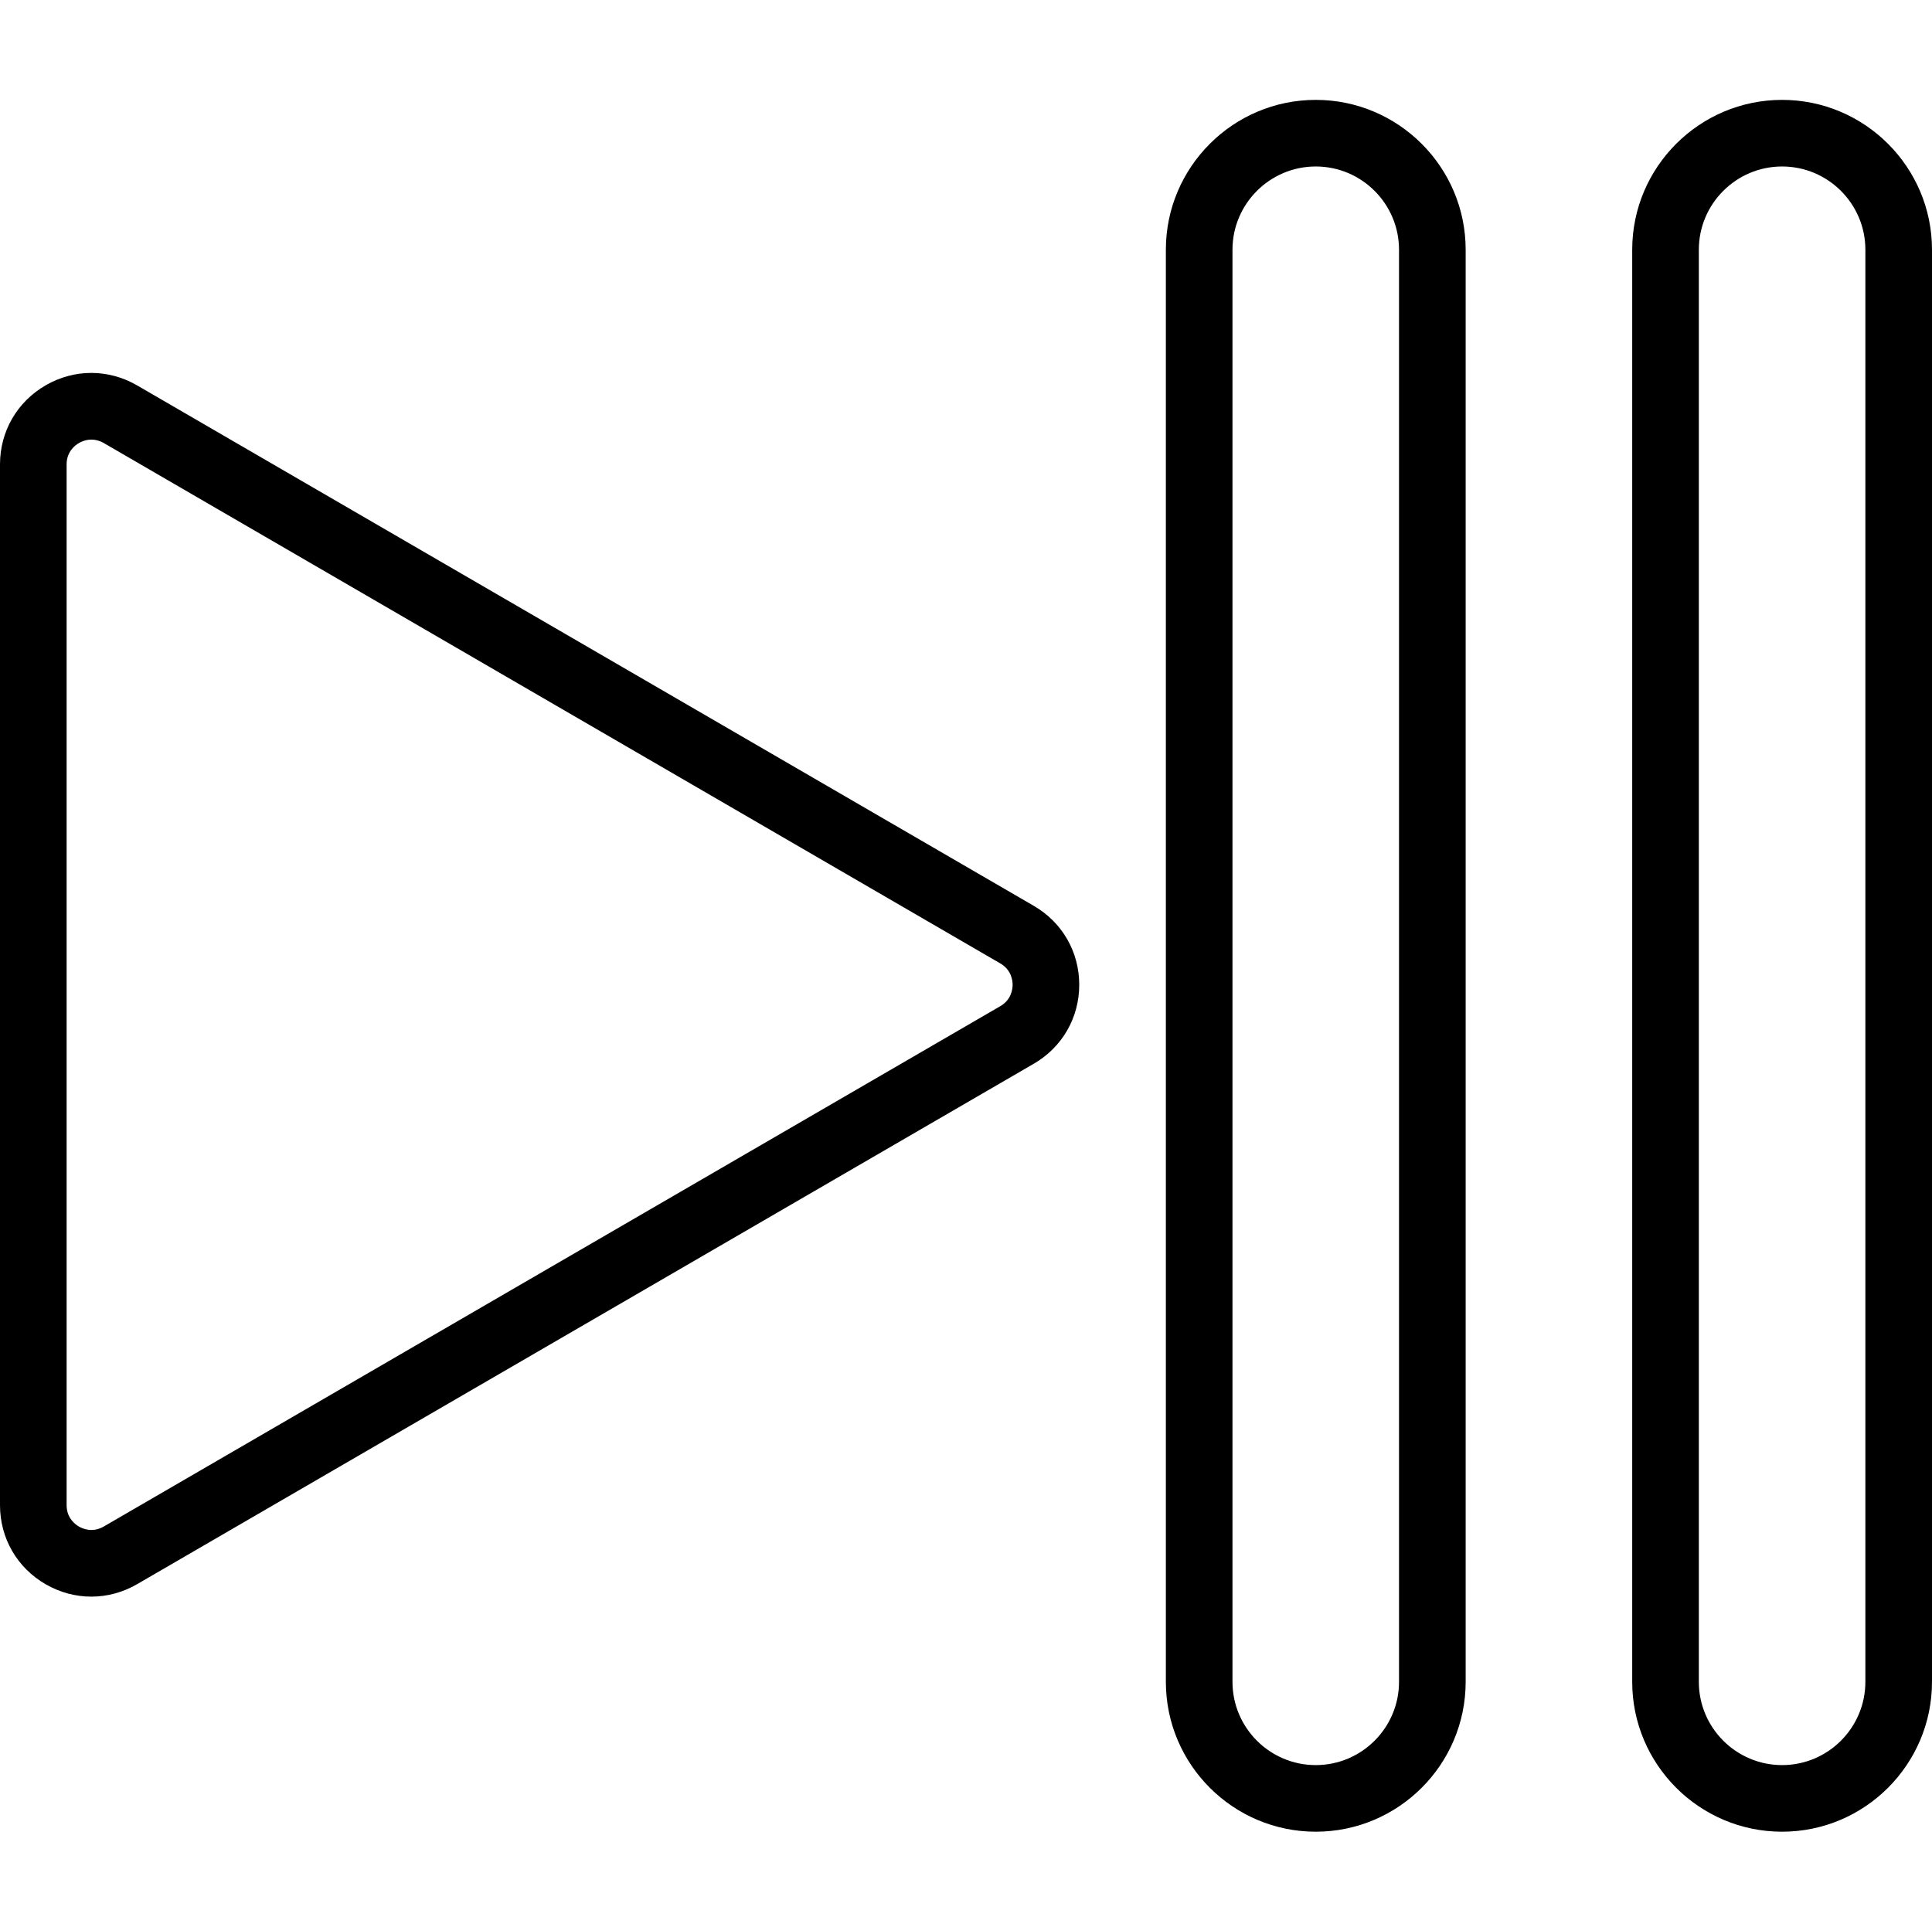 <svg x="0" y="0" viewBox="0 -20 395.947 395" xmlns="http://www.w3.org/2000/svg">
    <path d="m269.652.473c-16.938 0-30.719 13.781-30.719 30.719v293.547c0 16.941 13.781 30.723 30.719 30.723 16.941 0 30.723-13.781 30.723-30.723v-293.547c0-16.938-13.781-30.719-30.723-30.719zm17.066 324.266c0 9.414-7.652 17.07-17.066 17.07-9.414 0-17.066-7.656-17.066-17.07v-293.547c0-9.41 7.652-17.066 17.066-17.066 9.414 0 17.066 7.656 17.066 17.066zm0 0"/>
    <path d="m365.227.473c-16.941 0-30.719 13.781-30.719 30.719v293.547c0 16.941 13.777 30.723 30.719 30.723 16.941 0 30.719-13.781 30.719-30.723v-293.547c0-16.938-13.777-30.719-30.719-30.719zm17.066 324.266c0 9.414-7.652 17.07-17.066 17.07-9.414 0-17.066-7.656-17.066-17.07v-293.547c0-9.41 7.652-17.066 17.066-17.066 9.414 0 17.066 7.656 17.066 17.066zm0 0"/>
    <path d="m211.859 165.676-183.746-106.672c-5.867-3.402-12.867-3.418-18.734-.035-5.871 3.387-9.379 9.449-9.379 16.223v213.34c0 6.777 3.508 12.836 9.371 16.219 2.93 1.684 6.141 2.527 9.348 2.527 3.23 0 6.453-.855 9.395-2.562l183.746-106.668c5.84-3.391 9.32-9.441 9.32-16.191 0-6.746-3.484-12.797-9.32-16.18zm-6.852 20.566-183.746 106.668c-2.301 1.324-4.309.449-5.074.008-.762-.438-2.535-1.742-2.535-4.387v-213.34c0-2.641 1.773-3.949 2.539-4.387.461-.266 1.387-.695 2.555-.695.754 0 1.613.18 2.516.699l183.746 106.676c2.273 1.32 2.52 3.5 2.52 4.375s-.246 3.059-2.52 4.383zm0 0"/>
</svg>